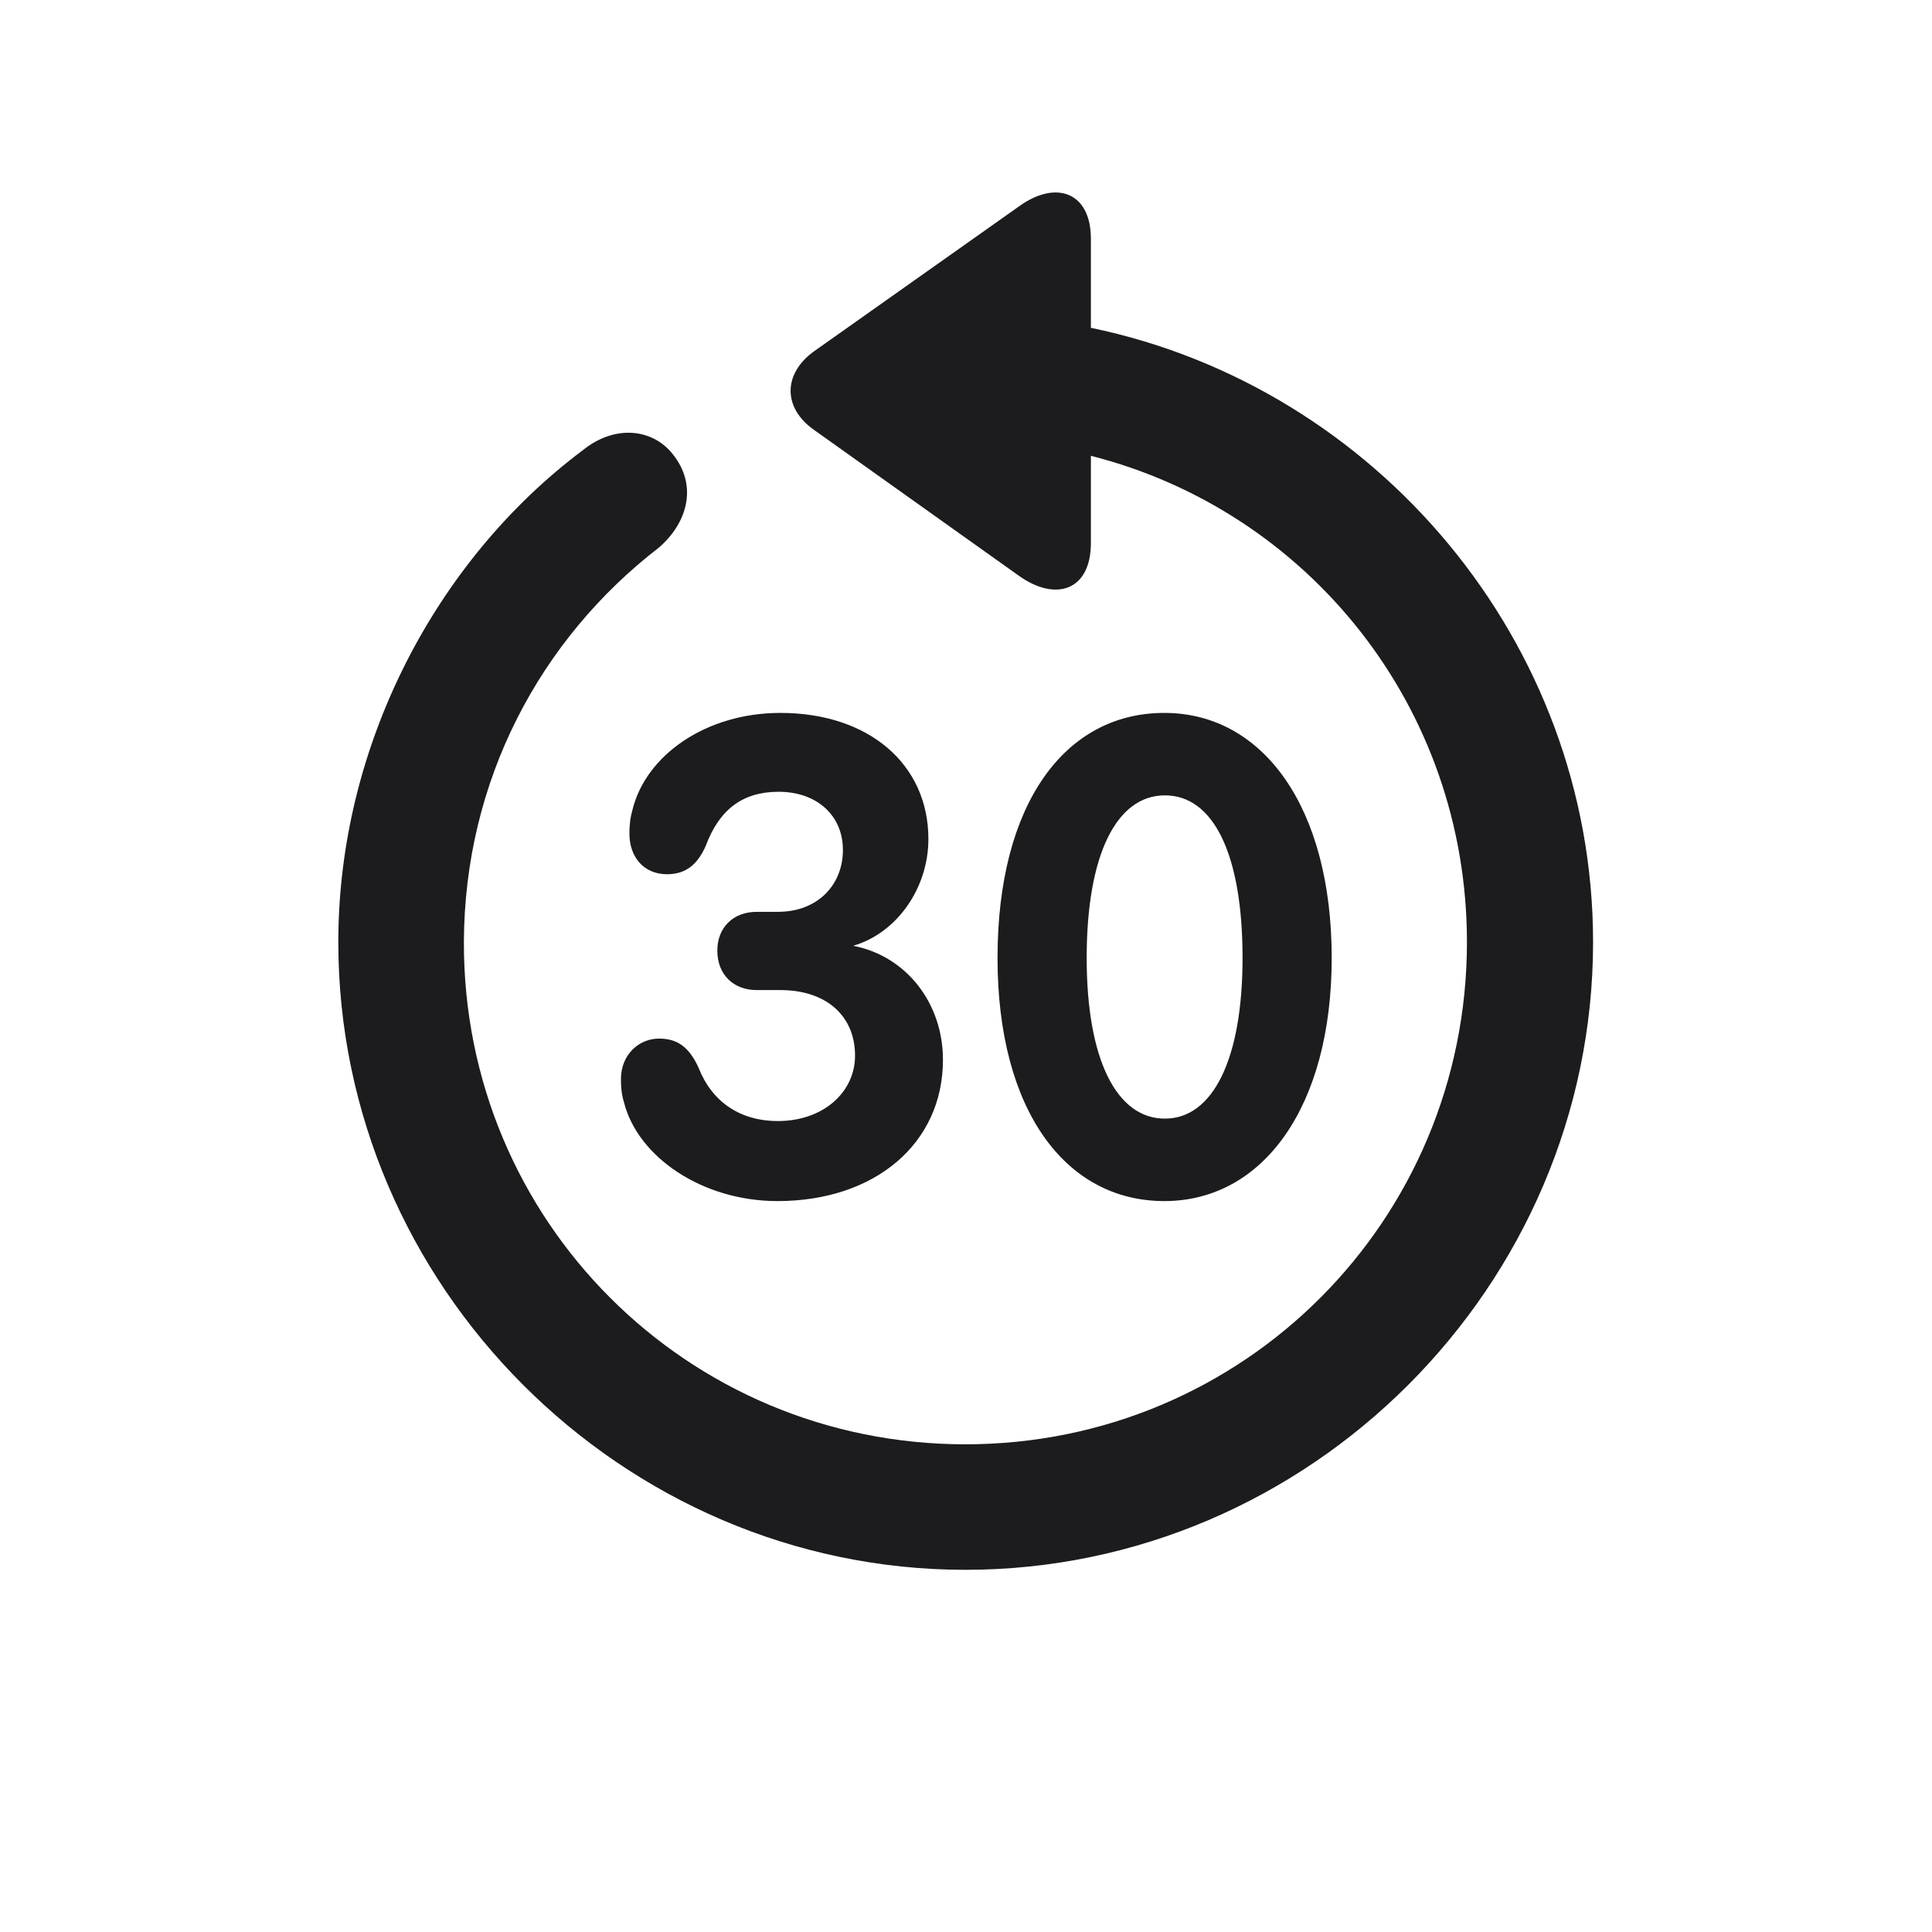 <svg width="28" height="28" viewBox="0 0 28 28" fill="none" xmlns="http://www.w3.org/2000/svg">
<path d="M13.991 22.751C18.975 22.751 23.088 18.638 23.088 13.654C23.088 9.295 19.933 5.604 15.81 4.751V3.459C15.81 2.791 15.31 2.598 14.765 2.993L11.794 5.094C11.346 5.419 11.346 5.911 11.794 6.228L14.756 8.337C15.301 8.732 15.81 8.557 15.81 7.871V6.606C18.957 7.405 21.26 10.244 21.26 13.654C21.26 17.689 18.025 20.932 13.991 20.932C9.957 20.932 6.714 17.689 6.723 13.654C6.731 11.308 7.83 9.26 9.553 7.933C9.966 7.572 10.098 7.054 9.781 6.623C9.491 6.21 8.92 6.14 8.445 6.526C6.31 8.126 4.903 10.816 4.903 13.654C4.903 18.638 9.017 22.751 13.991 22.751ZM16.874 17.407C18.307 17.407 19.3 16.036 19.3 13.883C19.3 11.703 18.307 10.332 16.874 10.332C15.433 10.332 14.457 11.65 14.457 13.883C14.457 16.089 15.441 17.407 16.874 17.407ZM11.267 17.407C12.682 17.407 13.666 16.572 13.666 15.359C13.666 14.542 13.139 13.857 12.365 13.707C12.998 13.523 13.455 12.872 13.455 12.16C13.455 11.07 12.585 10.332 11.31 10.332C10.229 10.332 9.359 10.947 9.166 11.738C9.131 11.861 9.122 11.967 9.122 12.081C9.122 12.424 9.333 12.67 9.667 12.67C9.931 12.67 10.106 12.538 10.229 12.257C10.423 11.738 10.757 11.475 11.284 11.475C11.838 11.475 12.216 11.817 12.216 12.318C12.216 12.828 11.847 13.215 11.275 13.215H10.968C10.625 13.215 10.396 13.443 10.396 13.777C10.396 14.12 10.625 14.349 10.968 14.349H11.31C11.979 14.349 12.392 14.727 12.392 15.298C12.392 15.834 11.926 16.247 11.275 16.247C10.722 16.247 10.317 15.966 10.124 15.474C9.992 15.184 9.825 15.052 9.553 15.052C9.254 15.052 8.999 15.289 8.999 15.641C8.999 15.755 9.008 15.86 9.043 15.975C9.245 16.774 10.185 17.407 11.267 17.407ZM16.883 16.212C16.18 16.212 15.749 15.351 15.749 13.883C15.749 12.389 16.18 11.527 16.883 11.527C17.586 11.527 18.008 12.38 18.008 13.883C18.008 15.351 17.577 16.212 16.883 16.212Z" fill="#1C1C1E"/>
</svg>
